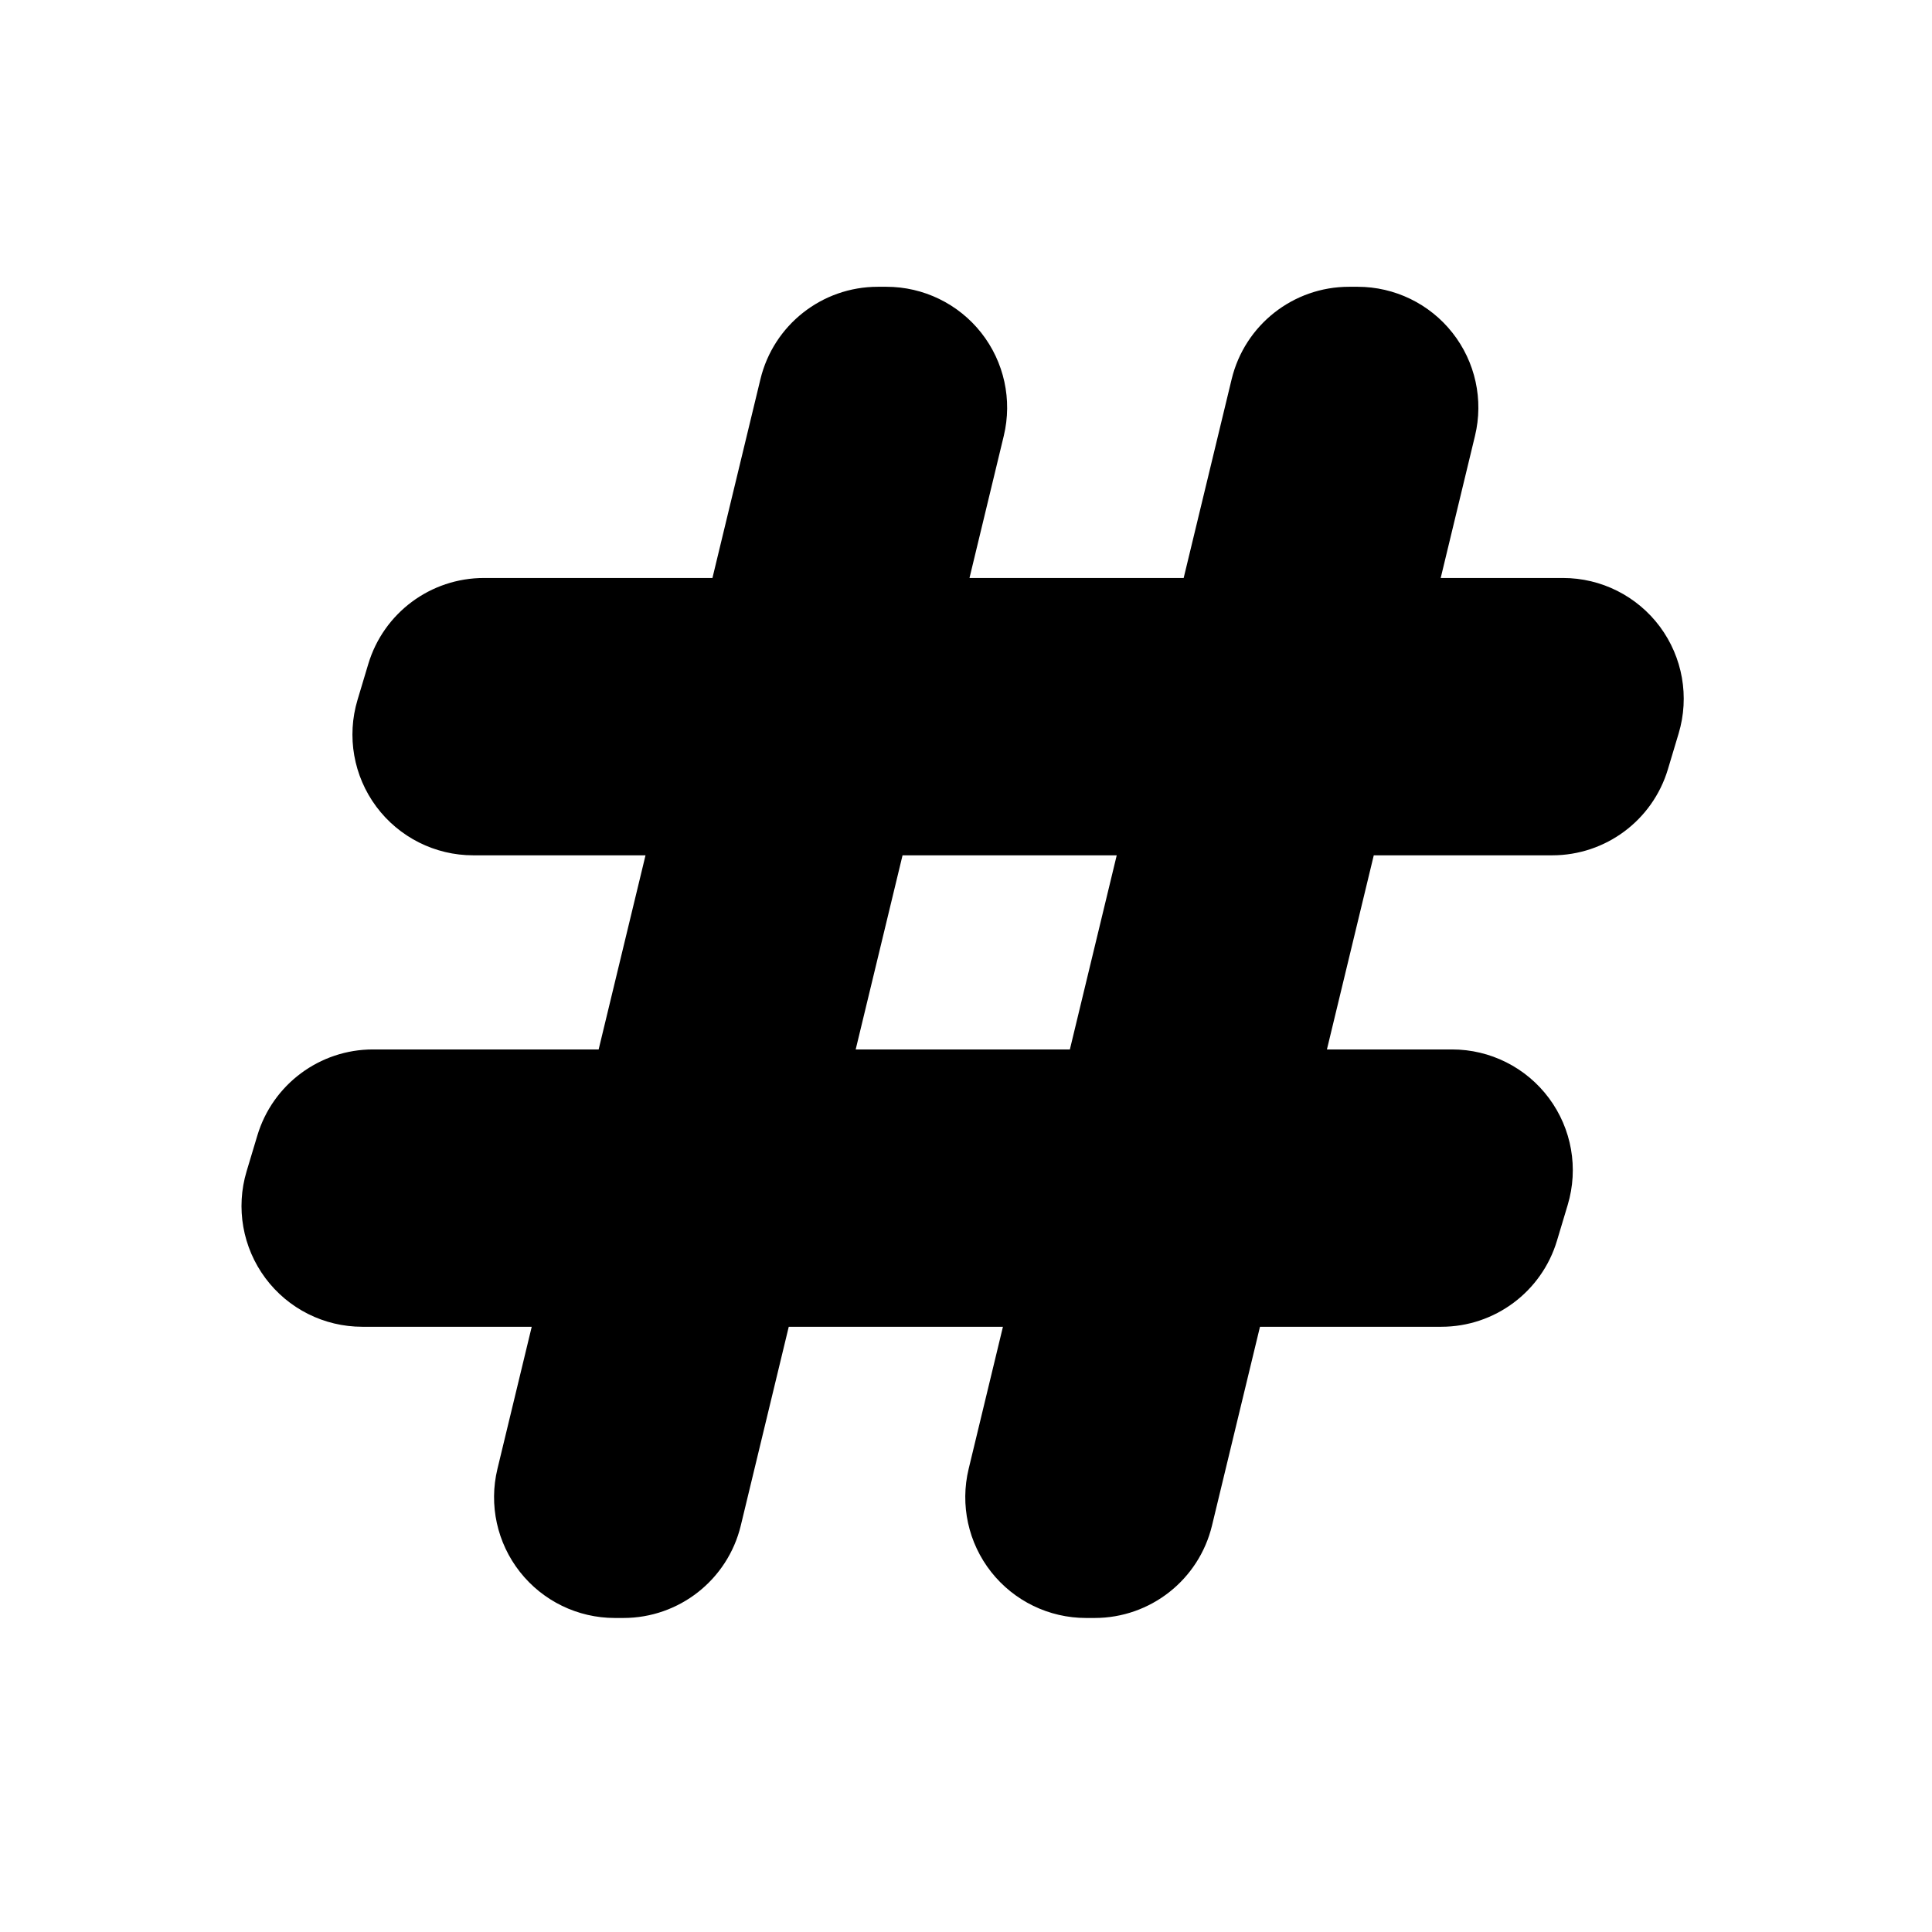 <svg viewBox="0 0 128 128" fill="currentColor" xmlns="http://www.w3.org/2000/svg">
<g clip-path="url(#clip0_135_36)">
<path fill-rule="evenodd" clip-rule="evenodd" d="M35.228 87.902H24C21.471 87.902 19.091 86.707 17.582 84.678C16.072 82.649 15.611 80.025 16.337 77.604L17.05 75.23C18.065 71.845 21.179 69.528 24.712 69.528H39.662L42.767 56.667H31.349C28.821 56.667 26.441 55.471 24.931 53.442C23.422 51.413 22.96 48.79 23.687 46.368L24.399 43.994C25.414 40.61 28.529 38.293 32.062 38.293H47.201L50.38 25.123C51.247 21.531 54.461 19 58.157 19H58.726C61.178 19 63.495 20.125 65.012 22.051C66.529 23.977 67.078 26.493 66.503 28.877L64.231 38.293H78.421L81.6 25.123C82.467 21.531 85.681 19 89.376 19H89.946C92.398 19 94.715 20.125 96.231 22.051C97.749 23.977 98.298 26.493 97.722 28.877L95.45 38.293H103.553C106.081 38.293 108.461 39.488 109.971 41.517C111.48 43.546 111.941 46.17 111.215 48.591L110.503 50.965C109.488 54.35 106.373 56.667 102.84 56.667H91.016L87.912 69.528H96.203C98.732 69.528 101.112 70.724 102.621 72.753C104.131 74.781 104.592 77.405 103.865 79.827L103.153 82.201C102.138 85.585 99.024 87.902 95.491 87.902H83.477L80.298 101.072C79.431 104.664 76.217 107.195 72.522 107.195H71.952C69.5 107.195 67.183 106.071 65.666 104.144C64.149 102.218 63.6 99.702 64.175 97.318L66.447 87.902H52.257L49.079 101.072C48.212 104.664 44.997 107.195 41.302 107.195H40.732C38.28 107.195 35.964 106.071 34.447 104.144C32.93 102.218 32.38 99.702 32.956 97.318L35.228 87.902ZM59.796 56.667L56.692 69.528H70.882L73.986 56.667H59.796Z"/>
</g>
<defs>
<clipPath id="clip0_135_36">
<rect width="96" height="89" fill="white" transform="translate(16 19)"/>
</clipPath>
</defs>
</svg>
